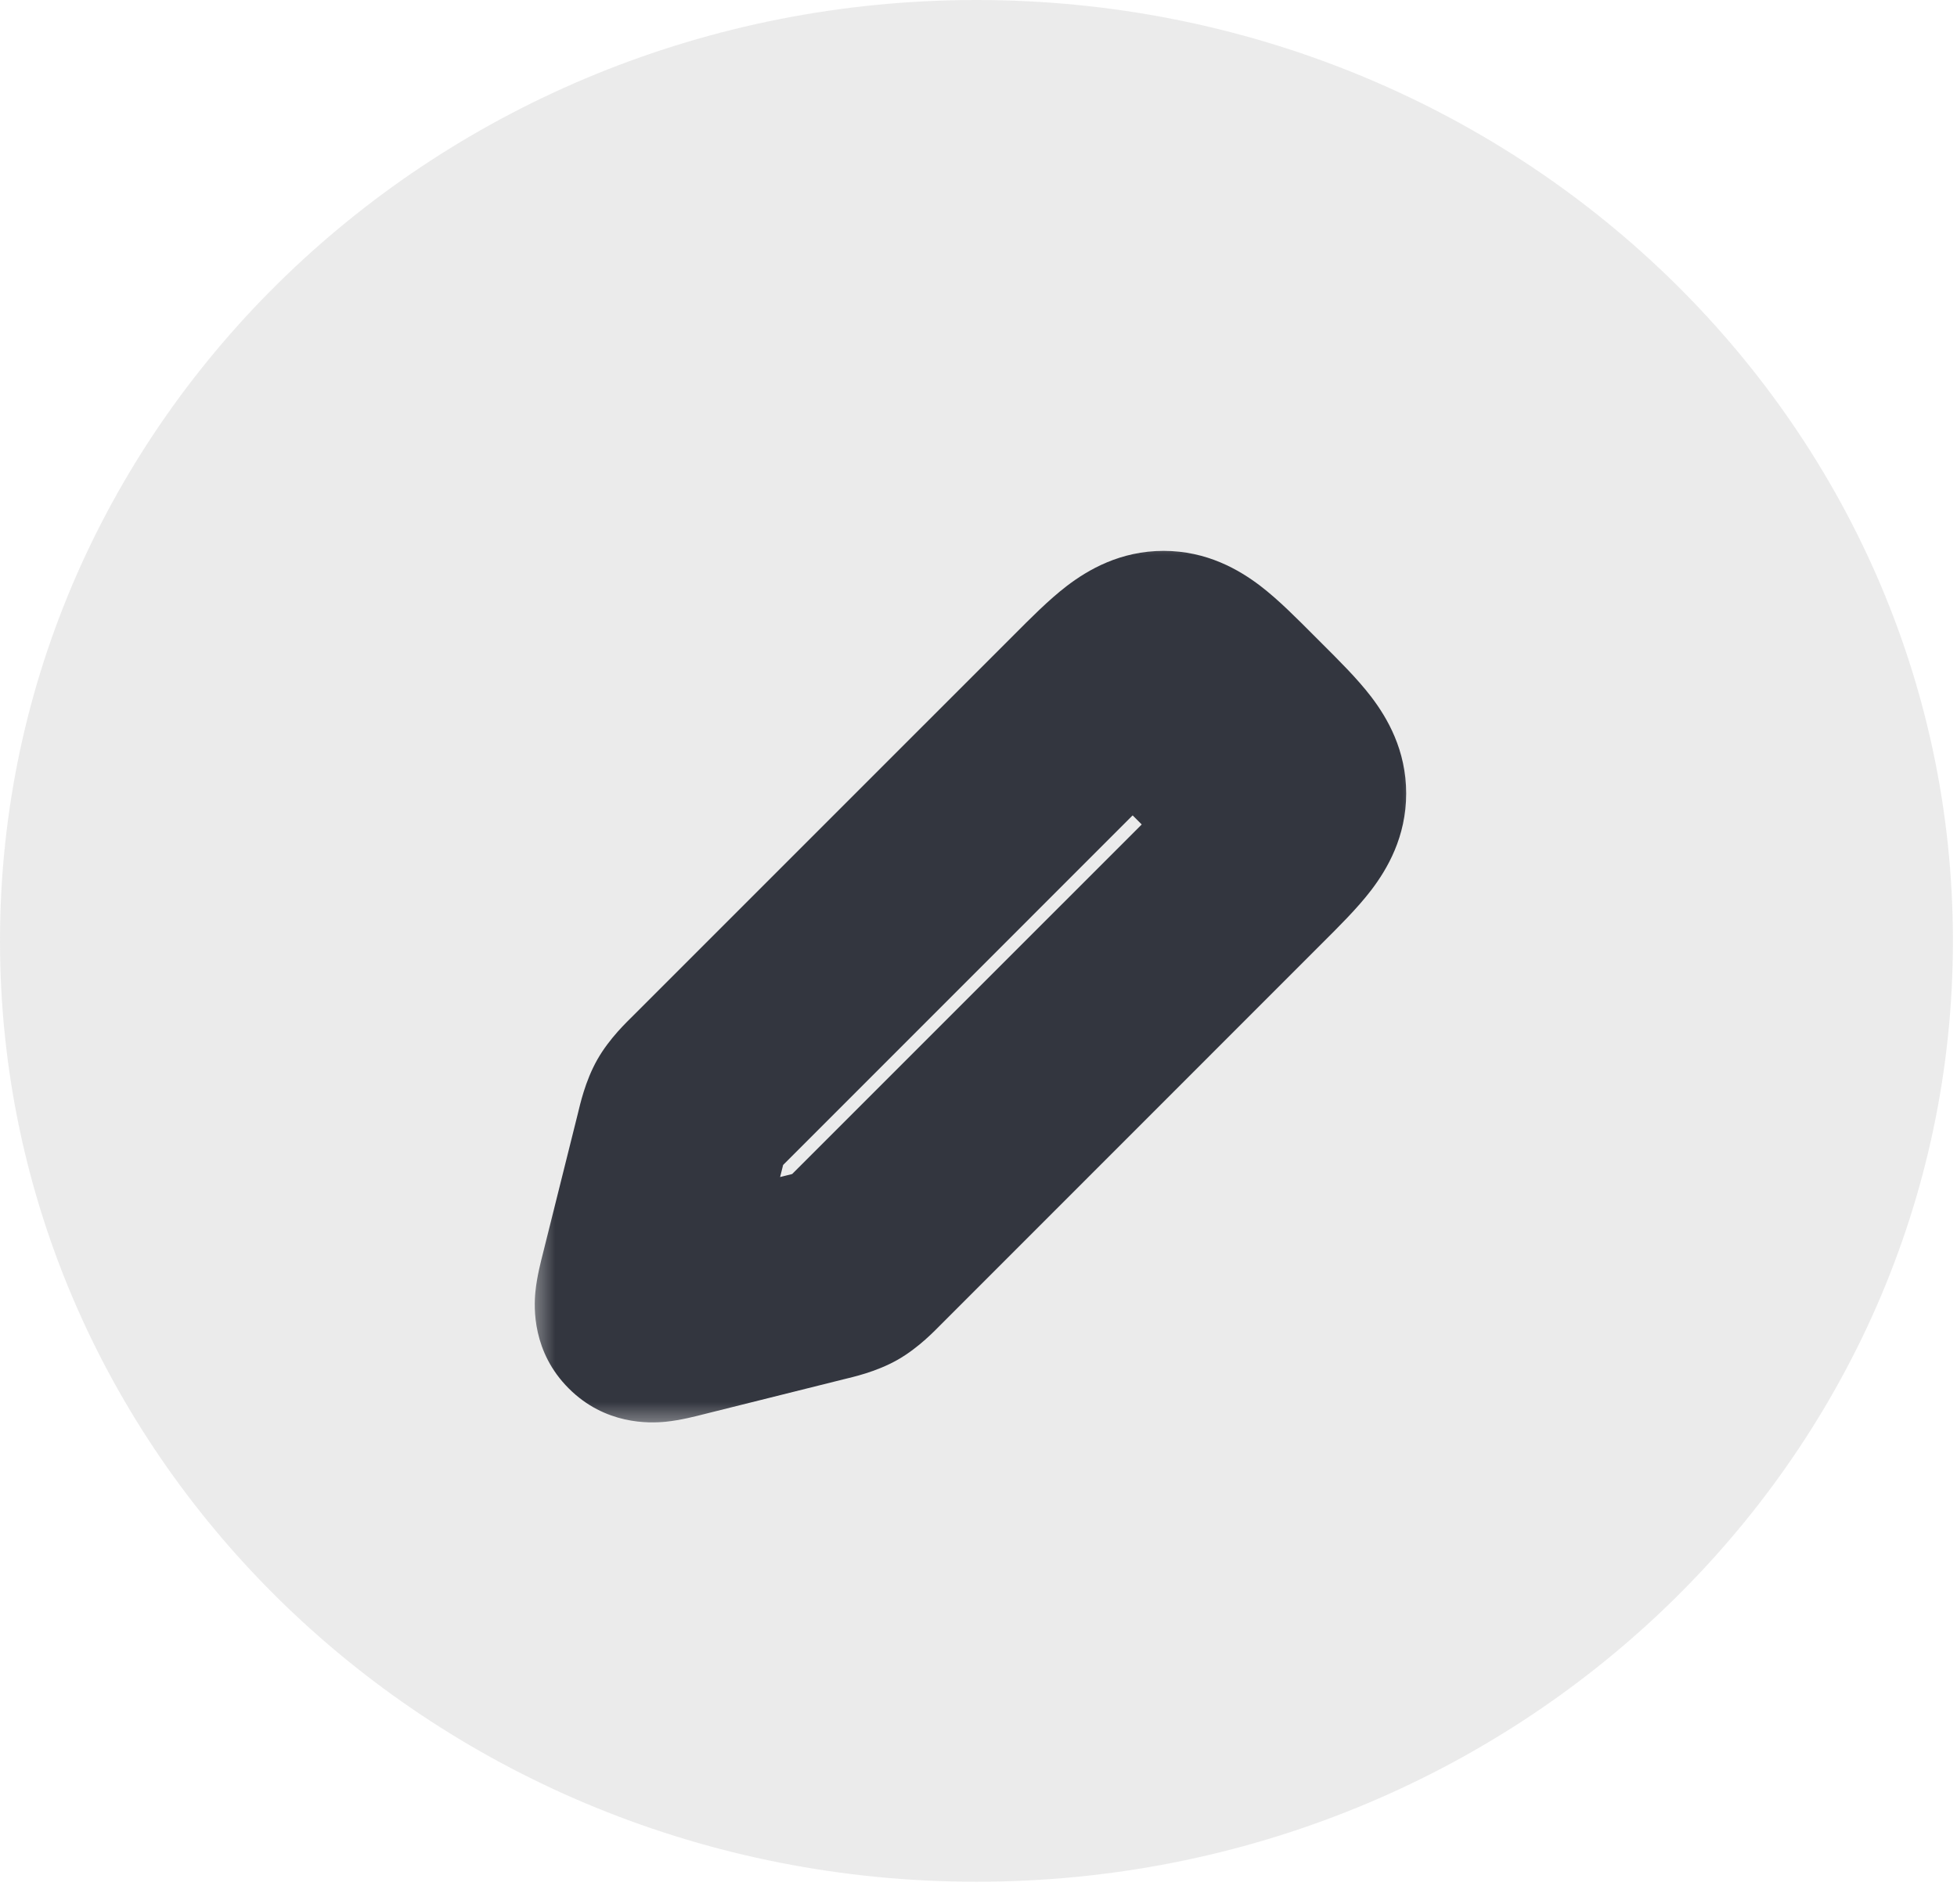 <svg xmlns="http://www.w3.org/2000/svg" width="37" height="36" viewBox="0 0 37 36" fill="none">
<path d="M36.923 17.787C36.923 27.61 28.658 35.573 18.462 35.573C8.266 35.573 0 27.61 0 17.787C0 7.963 8.266 0 18.462 0C28.658 0 36.923 7.963 36.923 17.787Z" fill="#D9D9D9" fill-opacity="0.5"/>
<mask id="path-2-outside-1_2520_1495" maskUnits="userSpaceOnUse" x="10" y="10" width="17" height="17" fill="black">
<rect fill="white" x="10" y="10" width="17" height="17"/>
<path d="M20.586 13.414L13.392 20.608C13.197 20.803 13.1 20.9 13.033 21.019C12.966 21.137 12.932 21.27 12.866 21.537L12.202 24.192C12.112 24.553 12.067 24.733 12.167 24.833C12.267 24.933 12.447 24.888 12.808 24.798L12.809 24.798L15.463 24.134C15.73 24.068 15.863 24.034 15.981 23.967C16.1 23.9 16.197 23.803 16.392 23.608L23.586 16.414L23.586 16.414C24.253 15.748 24.586 15.414 24.586 15C24.586 14.586 24.253 14.252 23.586 13.586L23.414 13.414C22.747 12.748 22.414 12.414 22 12.414C21.586 12.414 21.253 12.748 20.586 13.414Z"/>
</mask>
<path d="M13.392 20.608L14.806 22.023L14.806 22.023L13.392 20.608ZM20.586 13.414L19.172 12L19.172 12L20.586 13.414ZM23.414 13.414L22 14.828L22 14.828L23.414 13.414ZM23.586 13.586L25 12.172L25 12.172L23.586 13.586ZM23.586 16.414L25 17.828L23.586 16.414ZM16.392 23.608L14.977 22.194L14.977 22.194L16.392 23.608ZM12.866 21.537L14.806 22.023L14.806 22.023L12.866 21.537ZM12.202 24.192L10.262 23.706H10.262L12.202 24.192ZM12.809 24.798L12.323 22.858L12.236 22.879L12.151 22.909L12.809 24.798ZM15.463 24.134L14.977 22.194L14.977 22.194L15.463 24.134ZM12.167 24.833L13.581 23.419L13.581 23.419L12.167 24.833ZM12.808 24.798L13.293 26.738L13.381 26.716L13.466 26.687L12.808 24.798ZM15.981 23.967L14.996 22.227L14.996 22.227L15.981 23.967ZM23.586 16.414L25 17.828L25 17.828L23.586 16.414ZM13.033 21.019L11.292 20.033L11.292 20.033L13.033 21.019ZM14.806 22.023L22 14.828L19.172 12L11.977 19.194L14.806 22.023ZM22 14.828L22.172 15L25 12.172L24.828 12L22 14.828ZM22.172 15L14.977 22.194L17.806 25.023L25 17.828L22.172 15ZM10.925 21.052L10.262 23.706L14.142 24.677L14.806 22.023L10.925 21.052ZM13.293 26.738L15.948 26.075L14.977 22.194L12.323 22.858L13.293 26.738ZM10.262 23.706C10.233 23.822 10.151 24.13 10.123 24.416C10.092 24.726 10.065 25.56 10.753 26.247L13.581 23.419C13.847 23.685 13.999 24 14.066 24.293C14.125 24.548 14.11 24.743 14.104 24.805C14.097 24.872 14.088 24.904 14.097 24.863C14.105 24.825 14.118 24.775 14.142 24.677L10.262 23.706ZM12.151 22.909L12.151 22.909L13.466 26.687L13.466 26.687L12.151 22.909ZM12.323 22.858C12.225 22.882 12.175 22.895 12.137 22.903C12.096 22.912 12.128 22.903 12.195 22.896C12.257 22.89 12.452 22.875 12.707 22.934C12.999 23.001 13.315 23.153 13.581 23.419L10.753 26.247C11.44 26.935 12.274 26.908 12.585 26.877C12.87 26.849 13.178 26.767 13.293 26.738L12.323 22.858ZM14.977 22.194C14.953 22.219 14.932 22.24 14.912 22.259C14.893 22.279 14.877 22.294 14.863 22.308C14.849 22.322 14.839 22.331 14.832 22.338C14.828 22.342 14.825 22.344 14.824 22.346C14.822 22.348 14.821 22.348 14.821 22.348C14.821 22.348 14.822 22.347 14.824 22.346C14.826 22.344 14.829 22.341 14.833 22.338C14.841 22.331 14.853 22.322 14.869 22.31C14.884 22.298 14.904 22.284 14.926 22.27C14.948 22.255 14.971 22.241 14.996 22.227L16.967 25.708C17.376 25.476 17.686 25.142 17.806 25.023L14.977 22.194ZM15.948 26.075C16.112 26.034 16.558 25.939 16.967 25.708L14.996 22.227C15.021 22.213 15.045 22.2 15.069 22.189C15.093 22.177 15.114 22.168 15.133 22.16C15.151 22.153 15.165 22.148 15.175 22.144C15.18 22.142 15.184 22.141 15.186 22.14C15.189 22.14 15.19 22.139 15.19 22.139C15.19 22.139 15.189 22.14 15.187 22.14C15.184 22.141 15.181 22.142 15.176 22.143C15.166 22.146 15.153 22.15 15.134 22.154C15.116 22.159 15.094 22.165 15.067 22.172C15.04 22.178 15.011 22.186 14.977 22.194L15.948 26.075ZM22.172 15C22.343 15.172 22.47 15.298 22.574 15.408C22.679 15.518 22.726 15.575 22.746 15.601C22.764 15.625 22.723 15.576 22.677 15.468C22.625 15.343 22.586 15.181 22.586 15H26.586C26.586 14.18 26.228 13.571 25.926 13.174C25.659 12.824 25.293 12.465 25 12.172L22.172 15ZM25 17.828L25 17.828L22.172 15L22.172 15L25 17.828ZM25 17.828C25.293 17.535 25.659 17.176 25.926 16.826C26.228 16.429 26.586 15.82 26.586 15H22.586C22.586 14.819 22.625 14.657 22.677 14.532C22.723 14.424 22.764 14.375 22.746 14.399C22.726 14.425 22.679 14.482 22.574 14.592C22.47 14.702 22.343 14.828 22.172 15L25 17.828ZM22 14.828C22.172 14.656 22.298 14.53 22.408 14.426C22.518 14.321 22.575 14.274 22.601 14.254C22.625 14.236 22.576 14.277 22.468 14.323C22.343 14.375 22.181 14.414 22 14.414V10.414C21.18 10.414 20.571 10.772 20.174 11.074C19.824 11.341 19.465 11.707 19.172 12L22 14.828ZM24.828 12C24.535 11.707 24.176 11.341 23.826 11.074C23.429 10.772 22.82 10.414 22 10.414V14.414C21.819 14.414 21.657 14.375 21.532 14.323C21.424 14.277 21.375 14.236 21.399 14.254C21.425 14.274 21.482 14.321 21.592 14.426C21.702 14.53 21.828 14.656 22 14.828L24.828 12ZM11.977 19.194C11.858 19.314 11.524 19.624 11.292 20.033L14.773 22.004C14.759 22.029 14.745 22.052 14.73 22.074C14.716 22.096 14.702 22.116 14.69 22.131C14.678 22.147 14.669 22.159 14.662 22.167C14.659 22.171 14.656 22.174 14.654 22.176C14.653 22.178 14.652 22.179 14.652 22.179C14.652 22.179 14.652 22.178 14.654 22.176C14.656 22.174 14.658 22.172 14.662 22.168C14.669 22.161 14.678 22.151 14.692 22.137C14.706 22.123 14.721 22.107 14.741 22.088C14.76 22.068 14.781 22.047 14.806 22.023L11.977 19.194ZM14.806 22.023C14.814 21.989 14.822 21.96 14.828 21.933C14.835 21.906 14.841 21.884 14.846 21.866C14.85 21.847 14.854 21.834 14.857 21.824C14.858 21.819 14.859 21.816 14.86 21.813C14.861 21.811 14.861 21.81 14.861 21.81C14.861 21.81 14.861 21.811 14.86 21.814C14.859 21.816 14.858 21.82 14.856 21.825C14.852 21.834 14.847 21.849 14.84 21.867C14.832 21.886 14.823 21.907 14.811 21.931C14.8 21.955 14.787 21.979 14.773 22.004L11.292 20.033C11.061 20.442 10.966 20.888 10.925 21.052L14.806 22.023Z" fill="#33363F" mask="url(#path-2-outside-1_2520_1495)"/>
<path d="M19.5 13.5L22.5 11.5L25.5 14.5L23.5 17.5L19.5 13.5Z" fill="#33363F"/>
</svg>